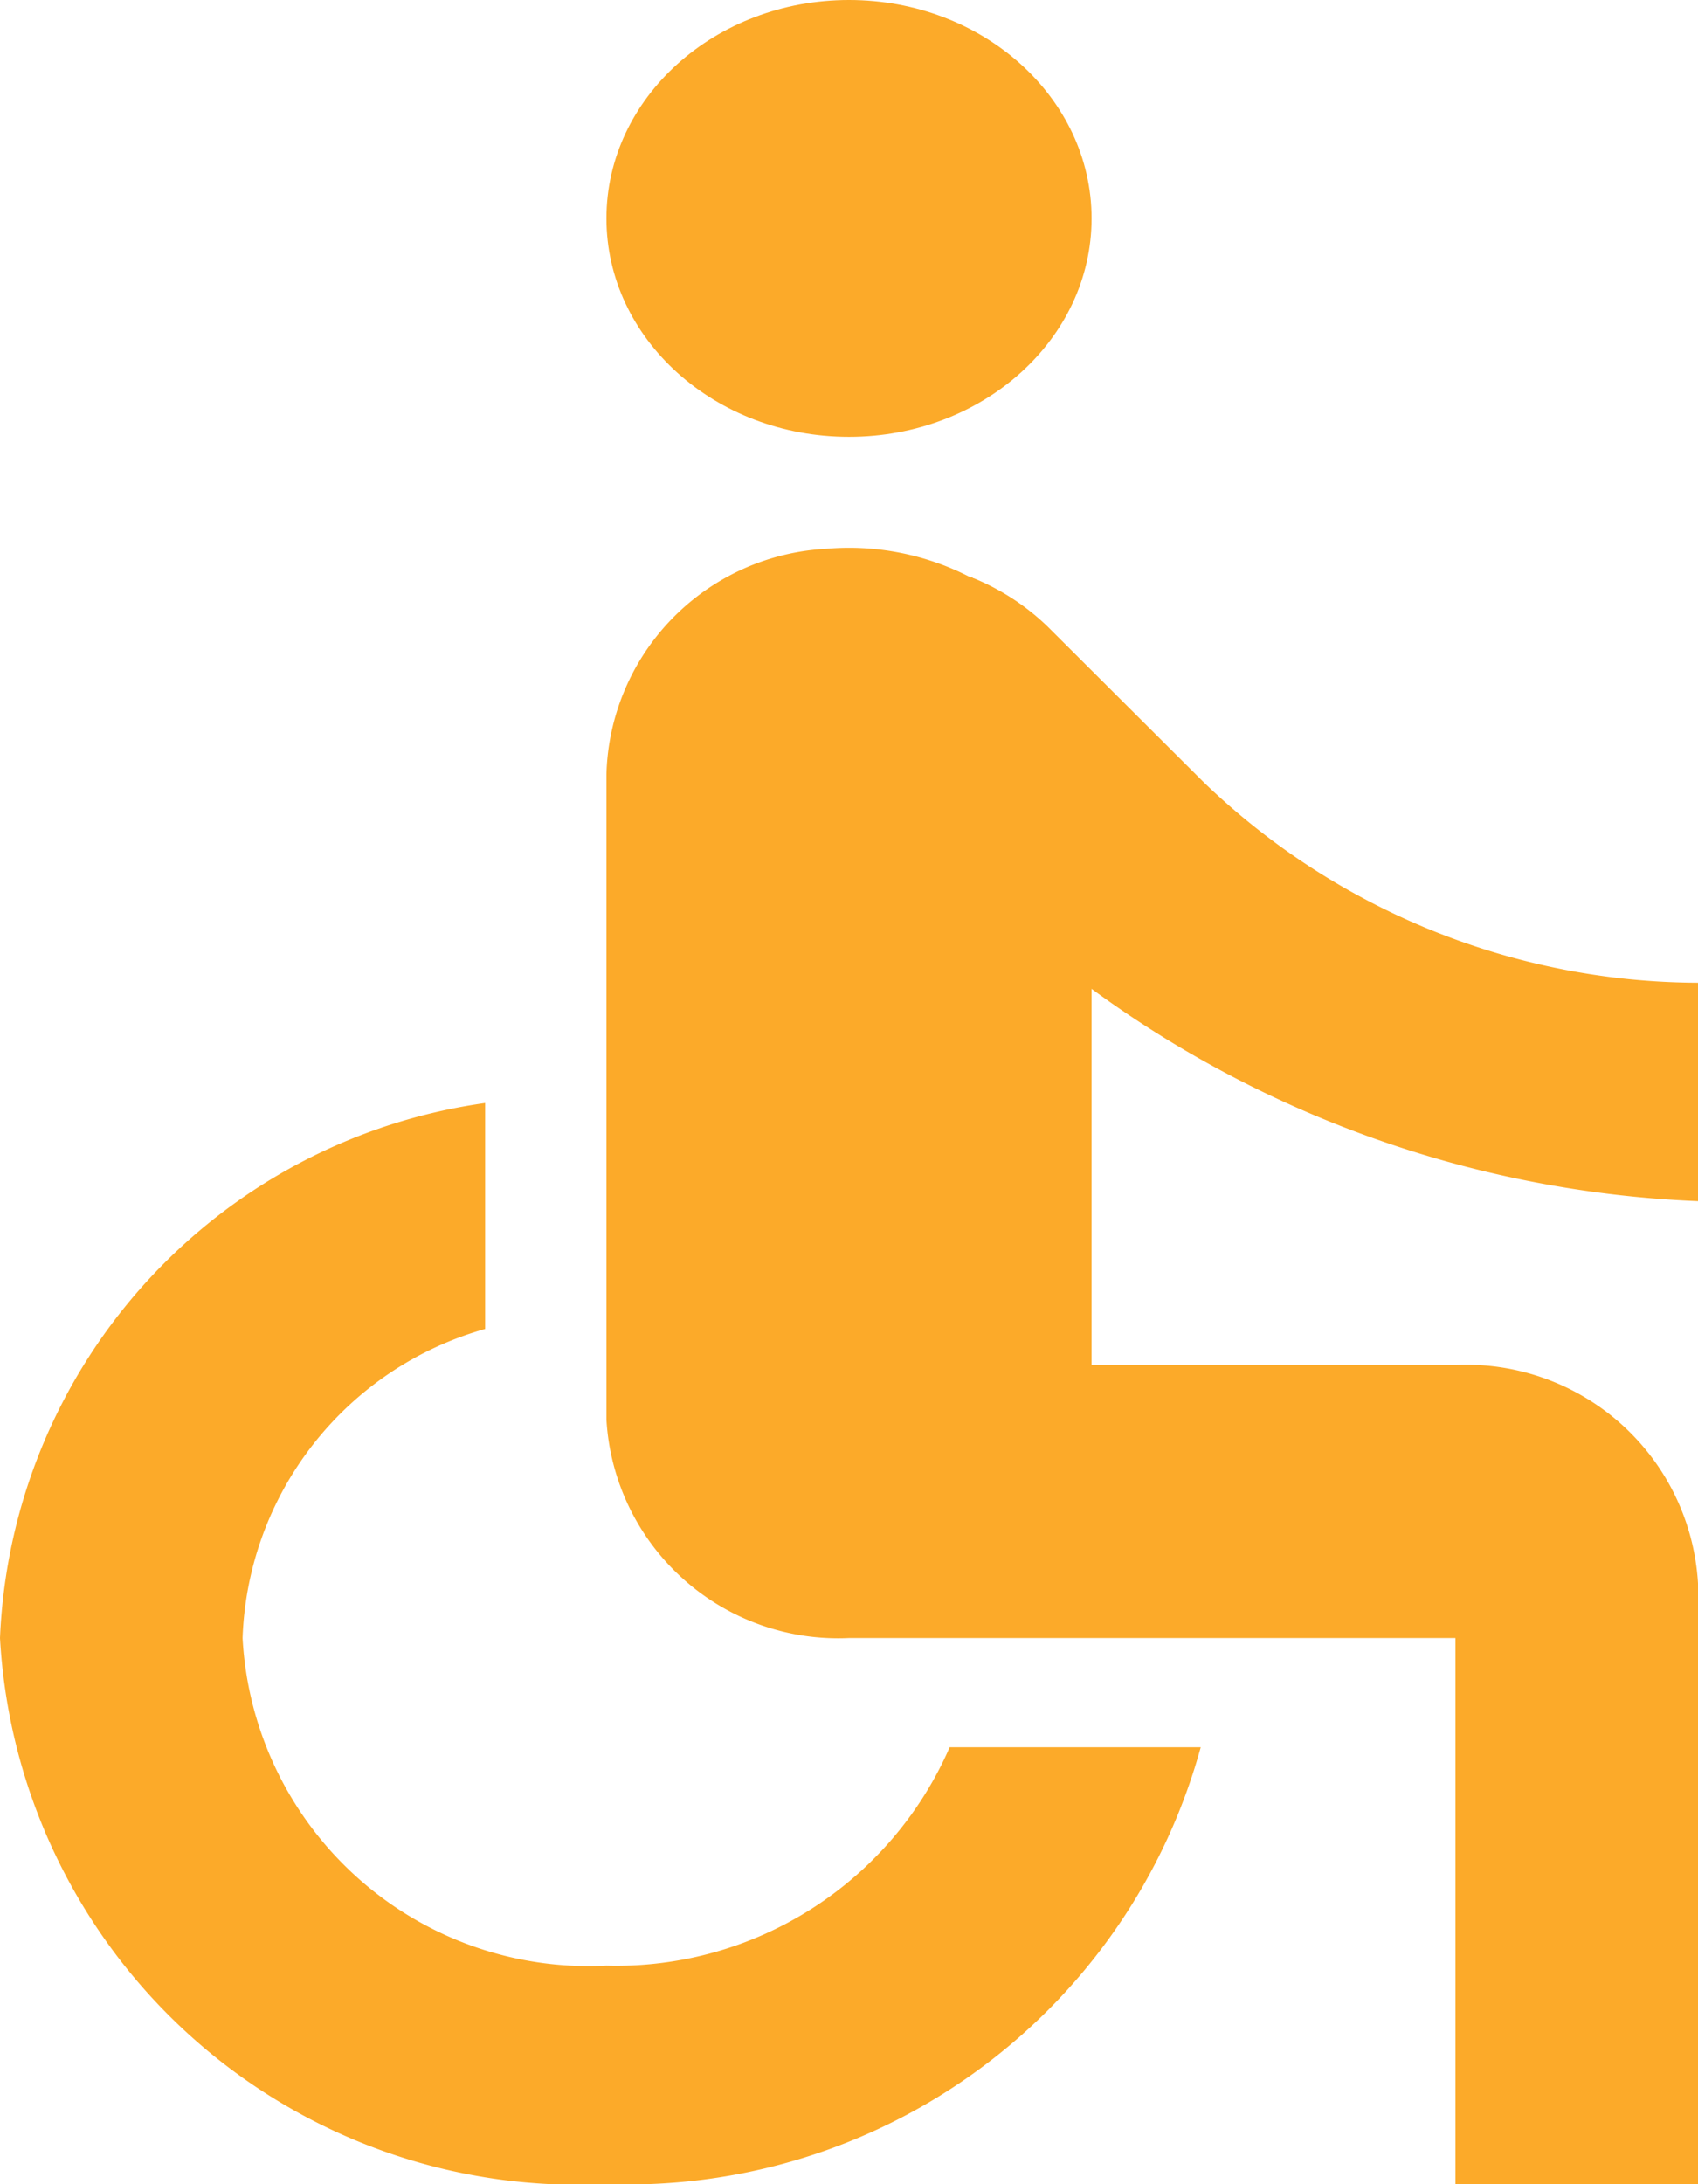<svg xmlns="http://www.w3.org/2000/svg" width="14" height="18" viewBox="0 0 14 18">
  <g id="组_1319" data-name="组 1319" transform="translate(-337 -1993)">
    <ellipse id="椭圆_158" data-name="椭圆 158" cx="2" cy="1.8" rx="2" ry="1.8" transform="translate(342 1993)" fill="#fcaa29"/>
    <path id="路径_1586" data-name="路径 1586" d="M19,12.4V10.6a5.906,5.906,0,0,1-4.07-1.647L13.64,7.667a1.935,1.935,0,0,0-.61-.4c-.01,0-.01-.009-.02-.009H13a2.179,2.179,0,0,0-1.19-.234A1.912,1.912,0,0,0,10,8.882V14.2A1.914,1.914,0,0,0,12,16h5v4.5h2v-4.95a1.914,1.914,0,0,0-2-1.8H14v-3.1A9.088,9.088,0,0,0,19,12.4Zm-6.17,4.5A3,3,0,0,1,10,18.7,2.858,2.858,0,0,1,7,16a2.747,2.747,0,0,1,2-2.547V11.591A4.648,4.648,0,0,0,5,16a4.772,4.772,0,0,0,5,4.5,4.9,4.9,0,0,0,4.9-3.6Z" transform="translate(332 1990.499)" fill="#fcaa29"/>
  </g>
</svg>
